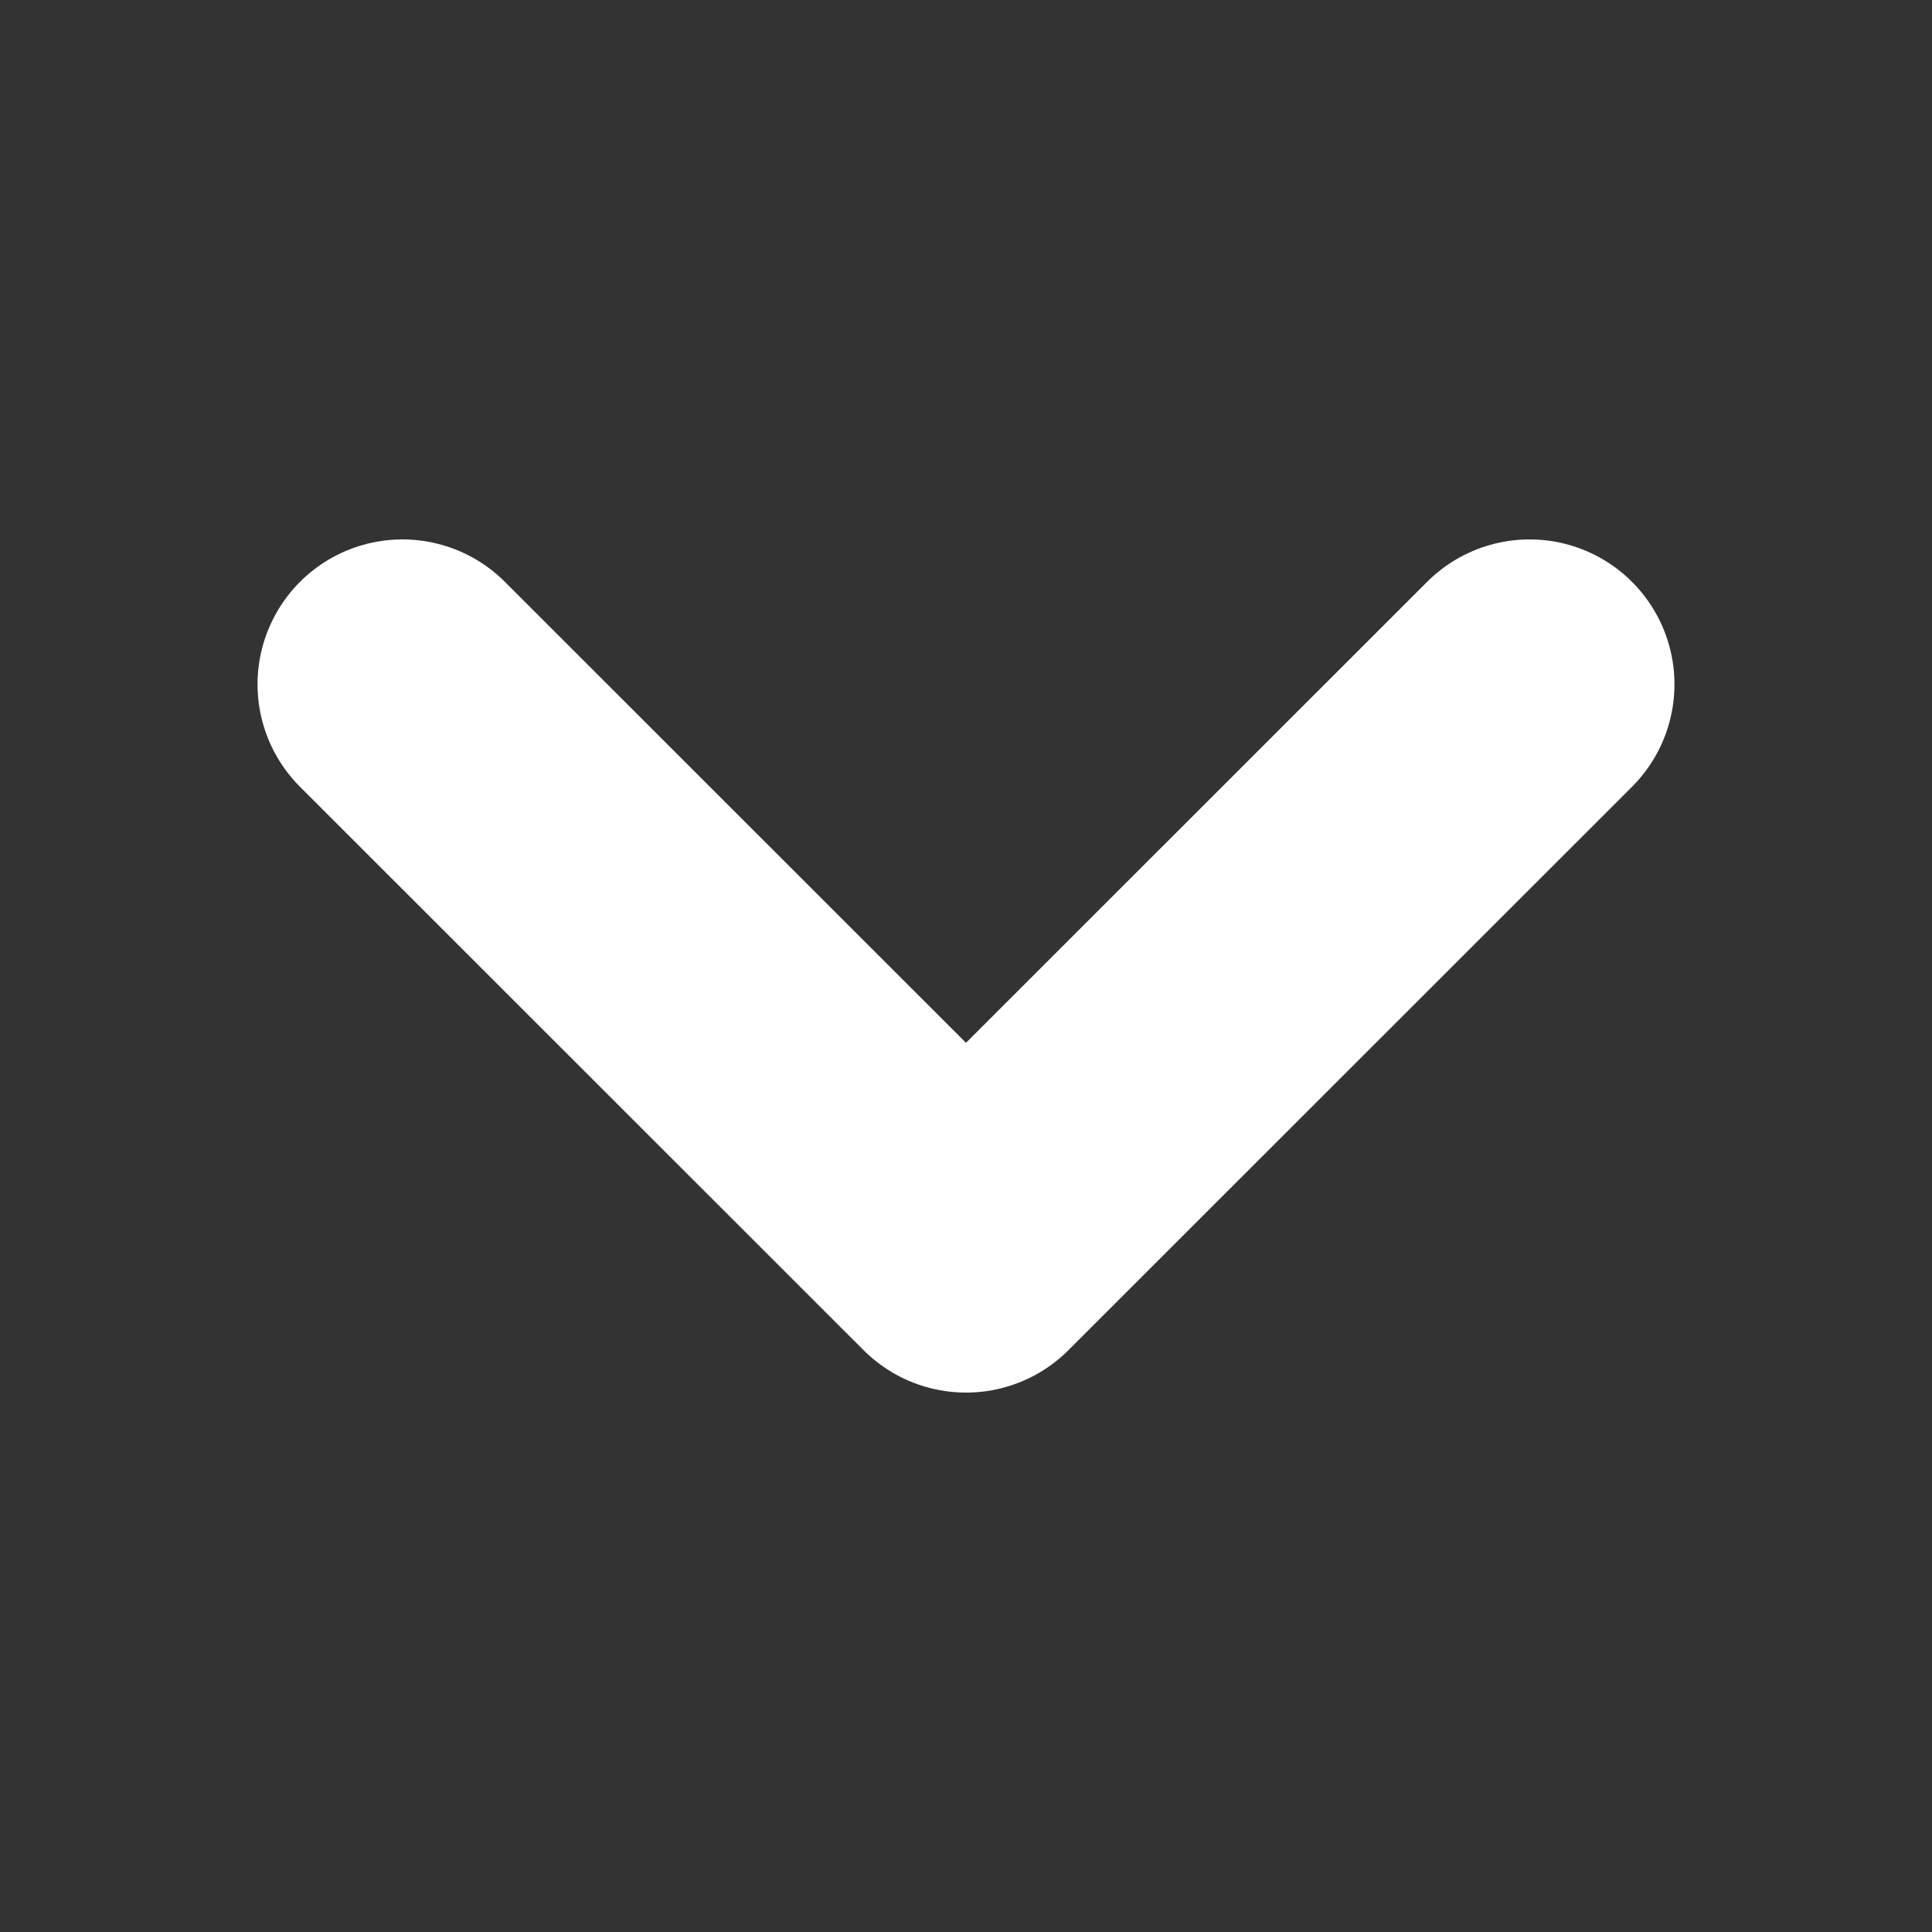 <svg width="10" height="10" viewBox="0 0 10 10" fill="none" xmlns="http://www.w3.org/2000/svg">
<rect x="0" y="0" width="10" height="10" fill="#333333" stroke="none"/>
<path d="M7.917 3.542L5 6.458L2.083 3.542" stroke="white" stroke-width="1.5" stroke-linecap="round" stroke-linejoin="round"/>
</svg>
